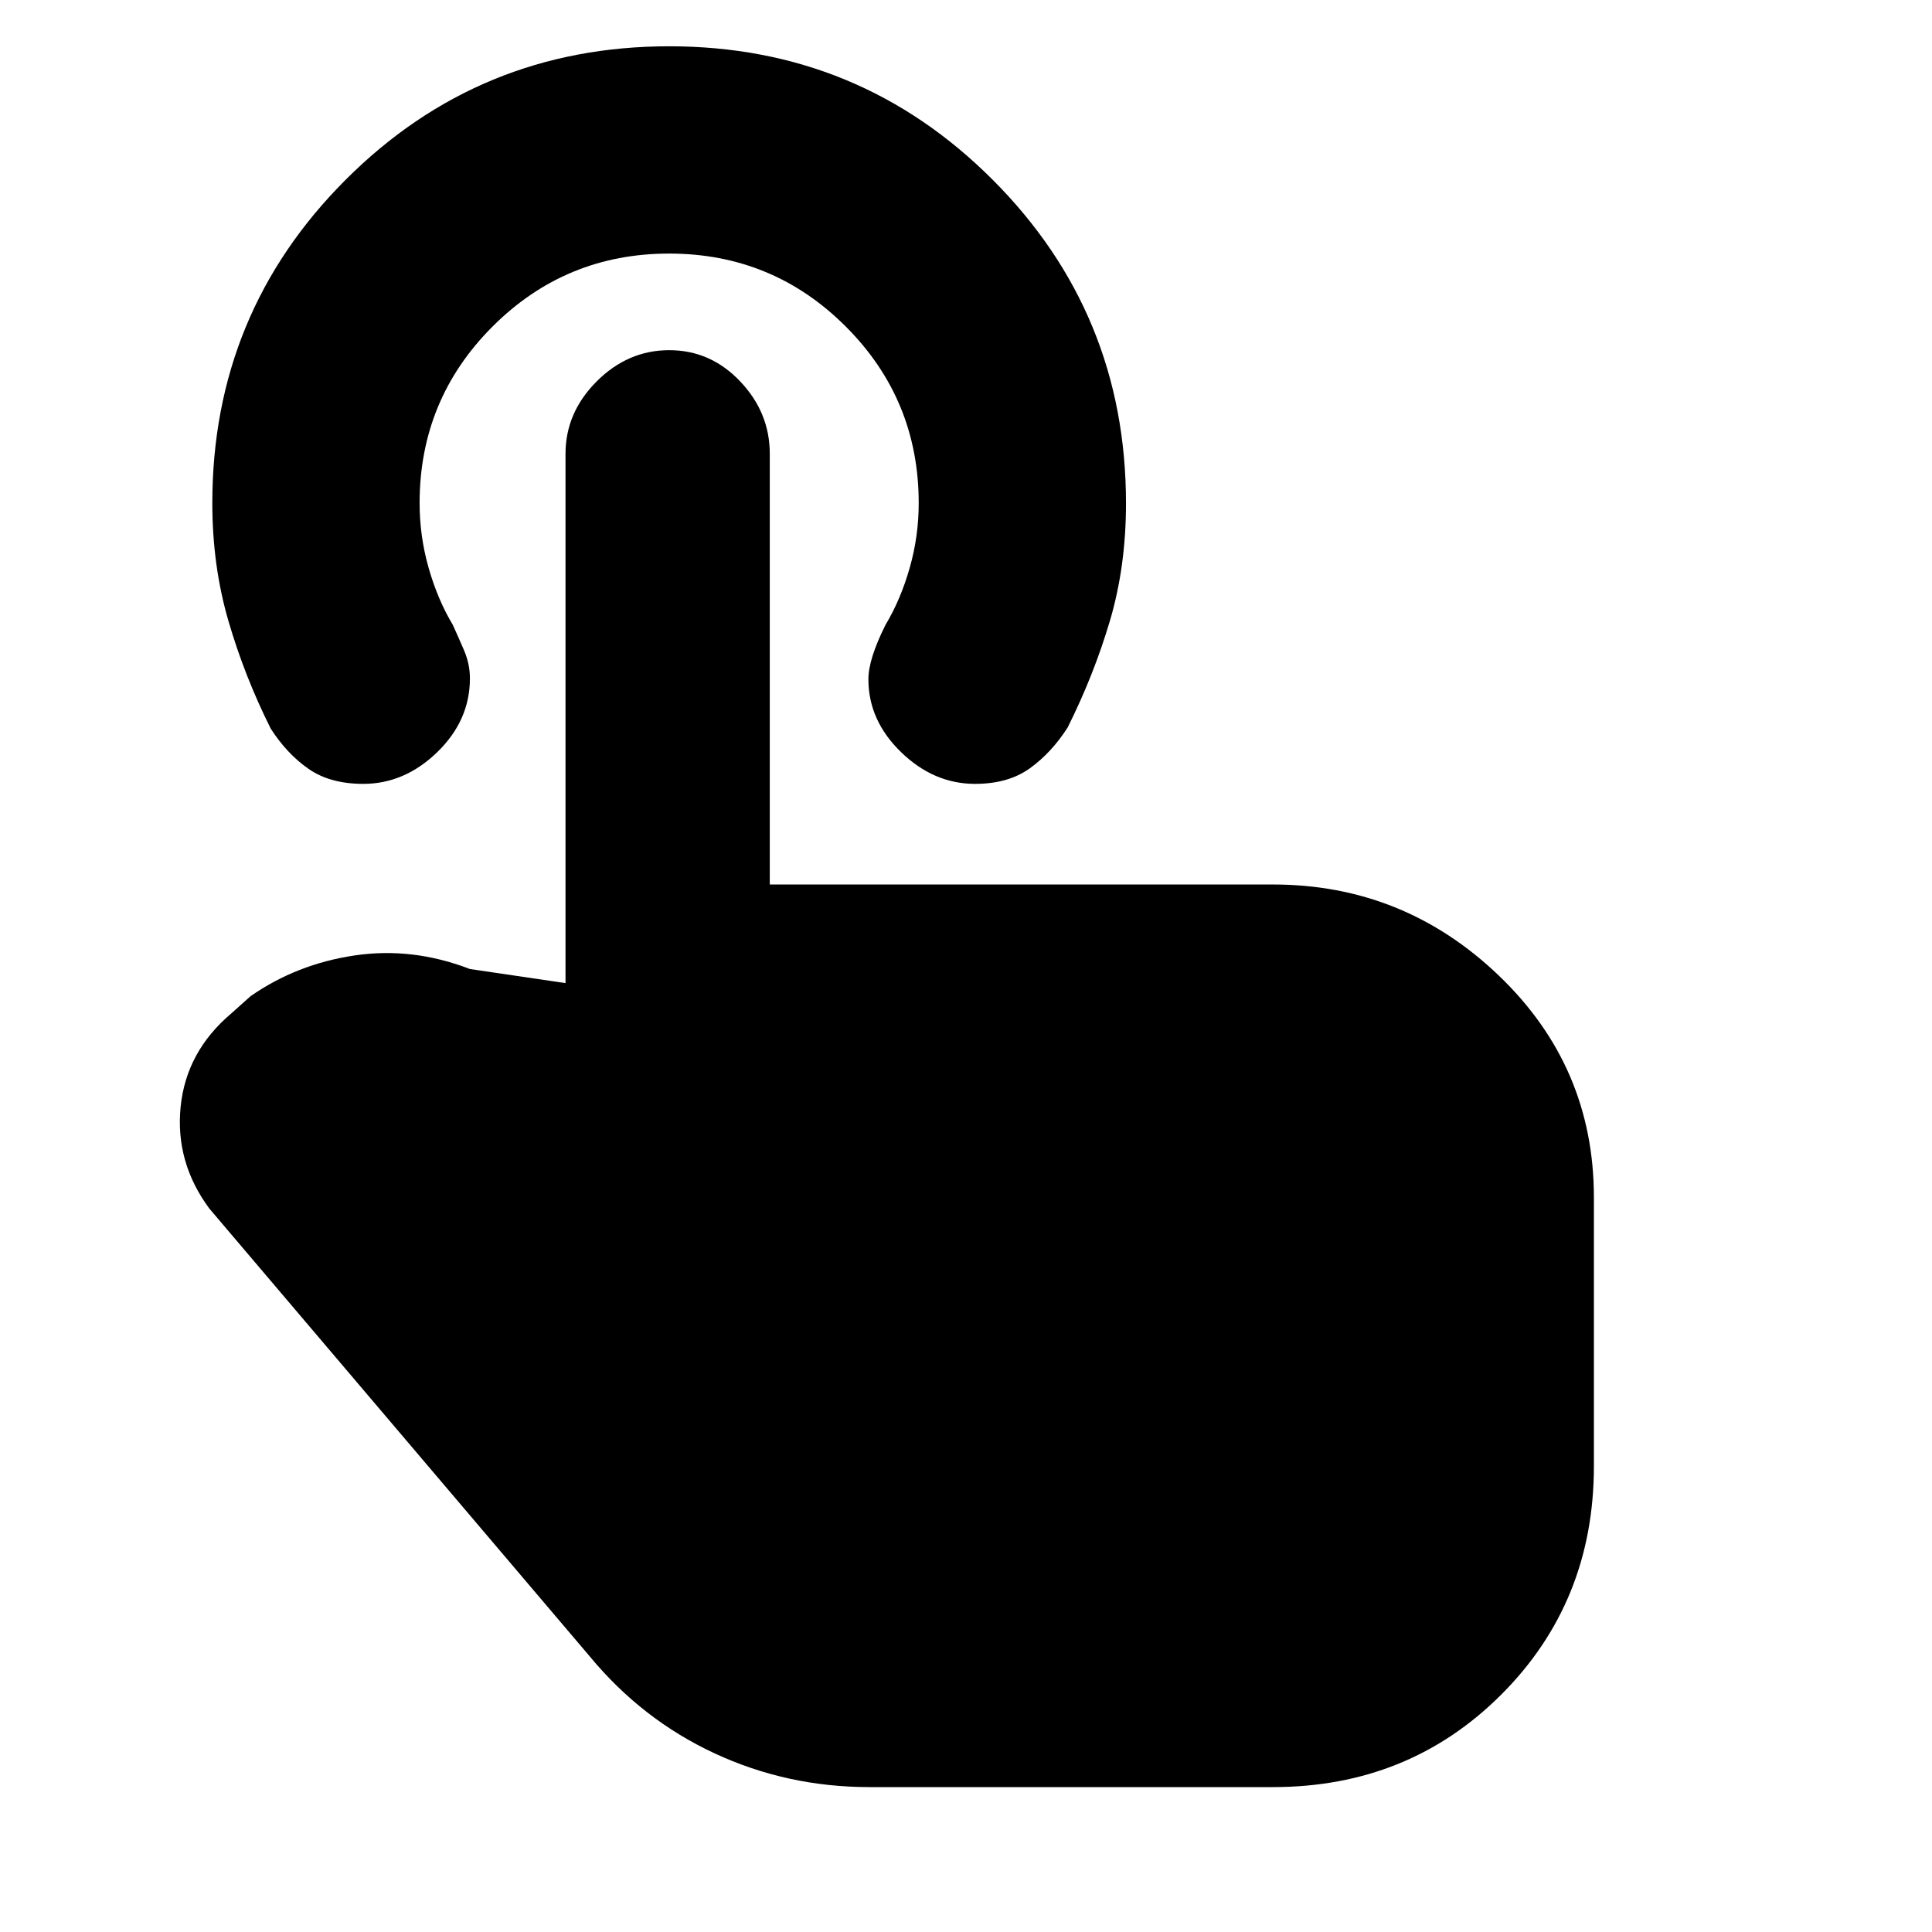 <svg xmlns="http://www.w3.org/2000/svg" height="20" viewBox="0 -960 960 960" width="20"><path d="M432-72q-40.88 0-76.97-16.79Q318.95-105.59 293-137L104-359.5q-17-23-14.25-50.5T115-456.5l9.5-8.5q23-16 51.75-20.25t57.25 6.75l47.5 7v-263q0-20.5 15.5-36t36.03-15.5q20.54 0 35.25 15.5 14.72 15.5 14.72 36v214h250q65 0 112.25 45.25T792-365v133.5q0 67.5-46 113.5T632.5-72H432Zm52.5-498.5q-20.5 0-36.75-15.75T431.5-622.5q0-10 8.5-27 7.5-12.5 12-28.25t4.5-32.25q0-51.5-36.25-87.75T332.5-834q-51.5 0-87.75 36.25T208.5-710q0 16.5 4.5 32.25t12 28.25q2.5 5.5 5.5 12.44 3 6.93 3 14.12 0 20.94-16.25 36.69Q201-570.5 180.5-570.5q-16.5 0-27.25-7.5t-18.75-20q-13-26-21-53.47t-8-58.53q0-94.44 66.29-160.72T332.54-937q94.46 0 160.71 66.32 66.25 66.31 66.25 160.8 0 31.38-8 58.38-8 27-21 53-8 12.5-18.75 20.25t-27.25 7.75Z"/></svg>